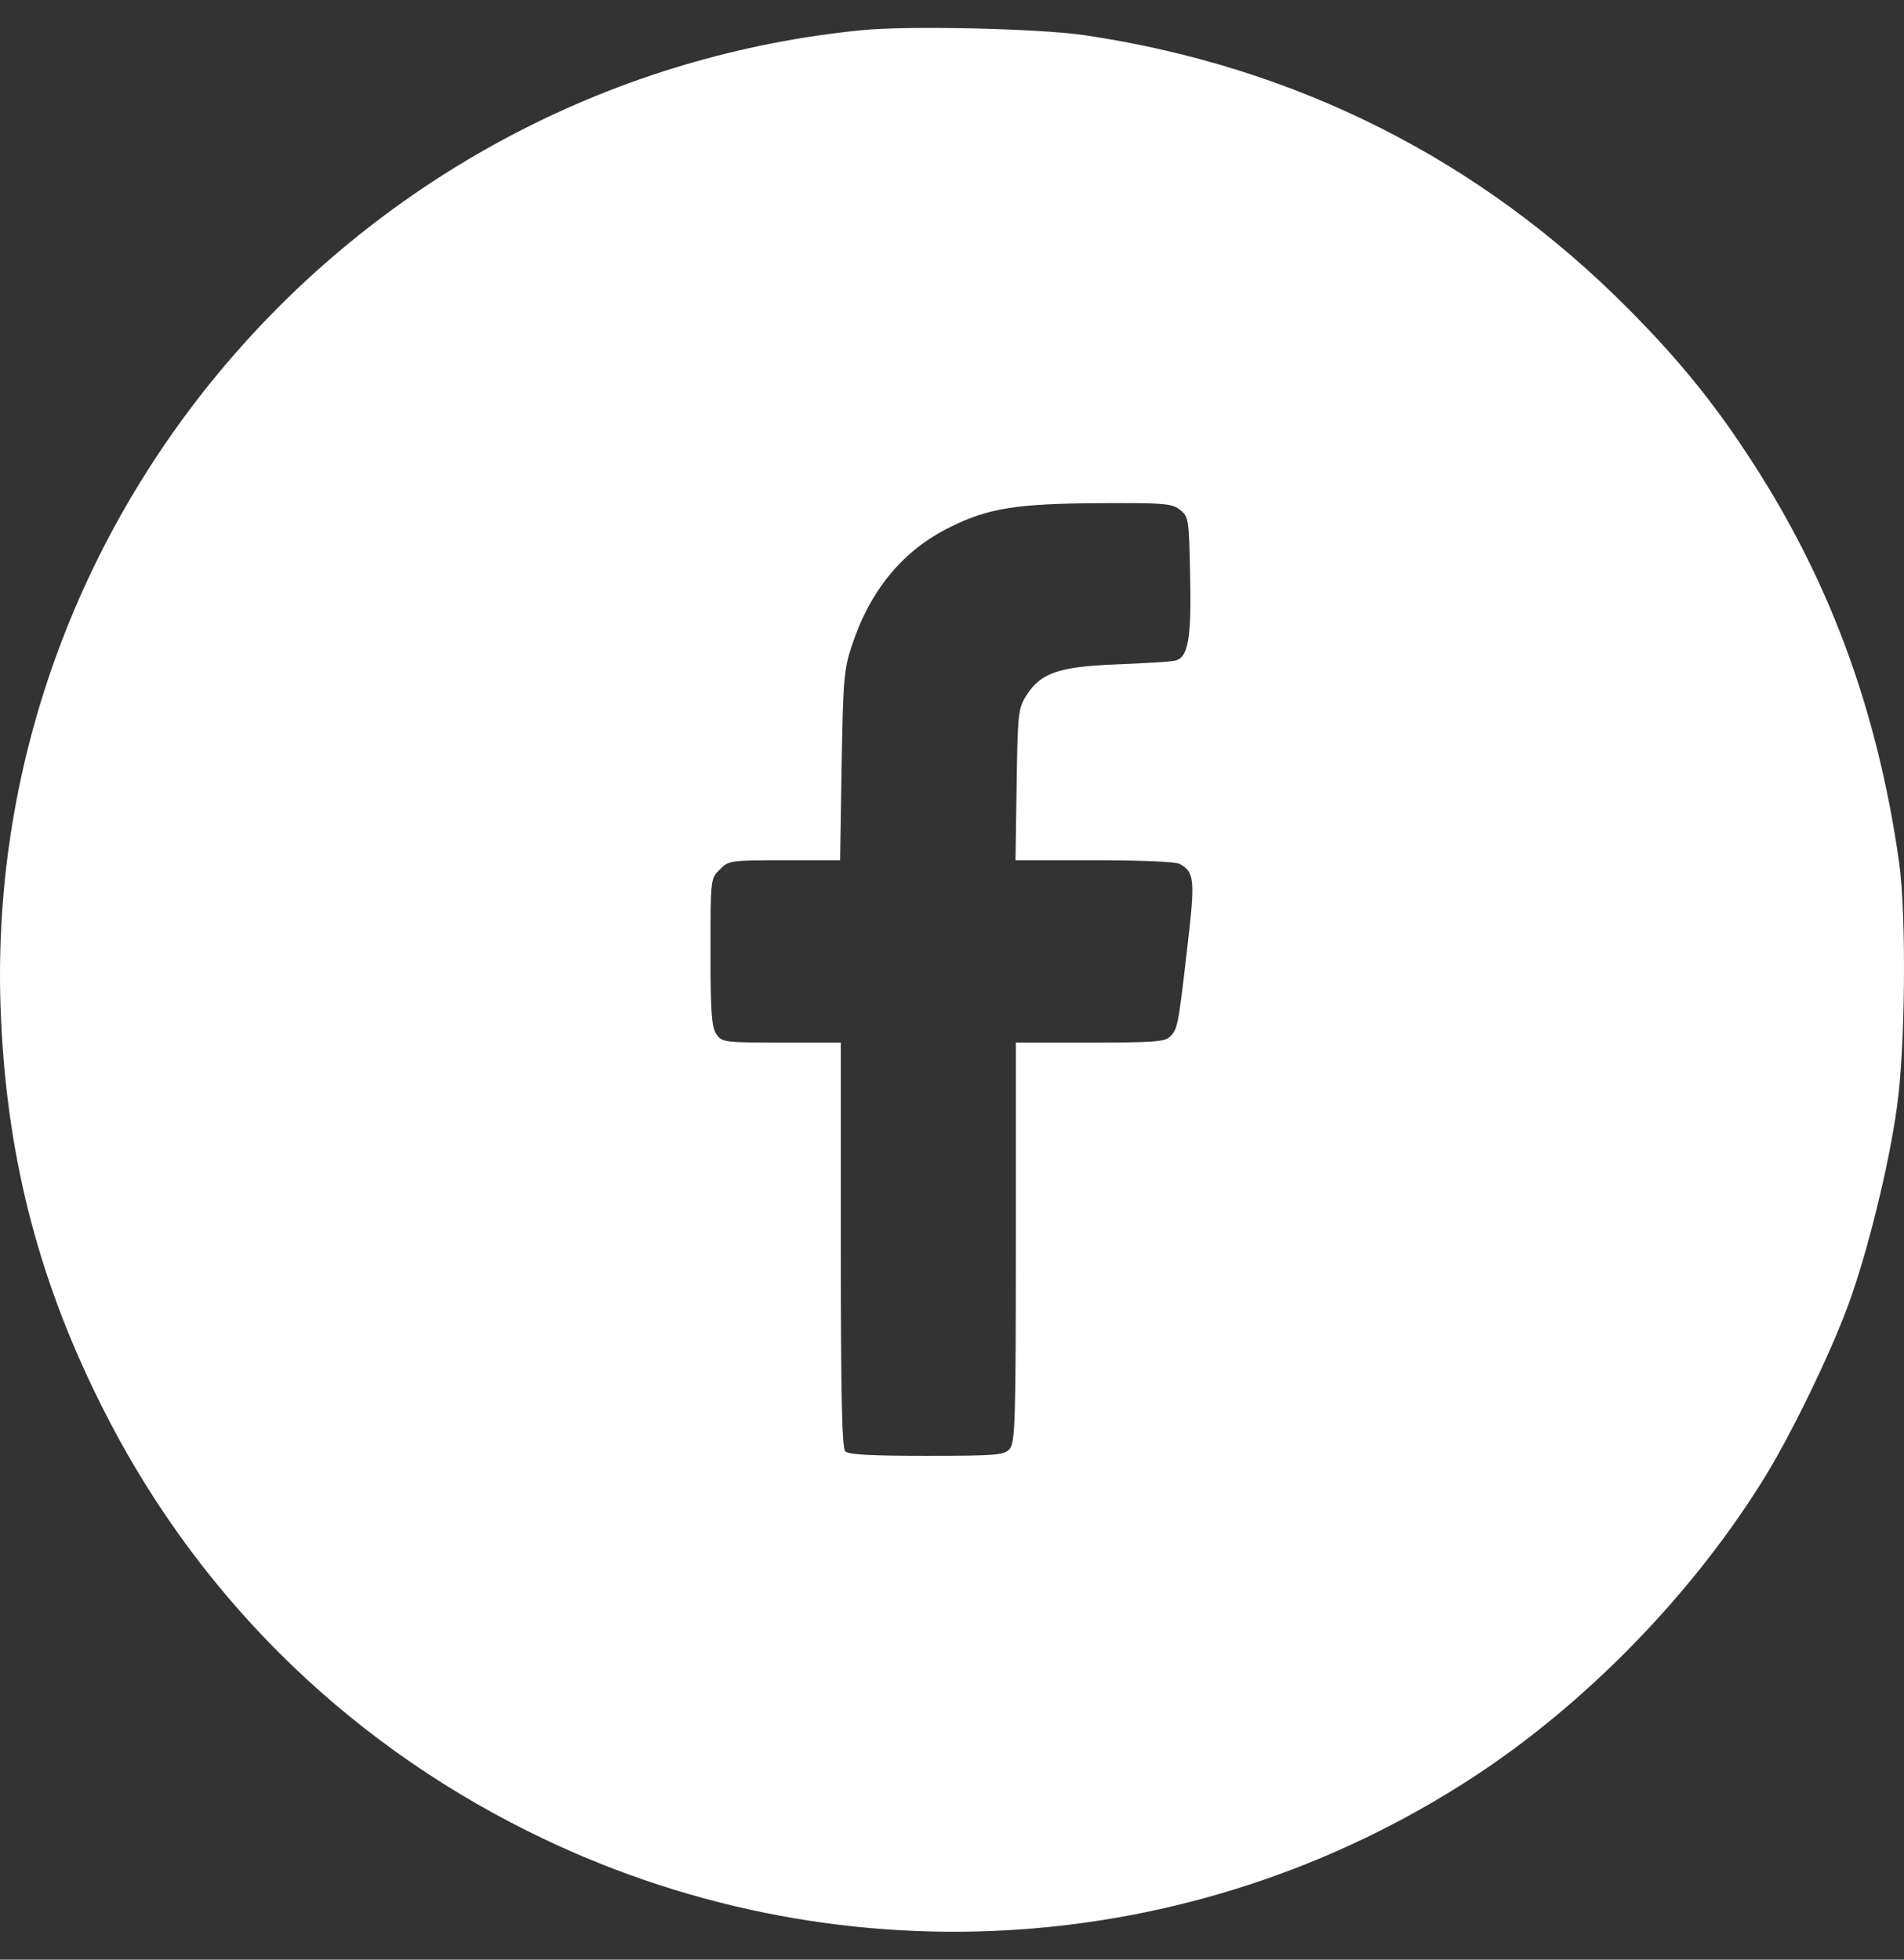 <svg width="34" height="35" viewBox="0 0 34 35" fill="none" xmlns="http://www.w3.org/2000/svg">
<rect x="0" y="0" width="34" height="35" fill="#333333" stroke="none"/>
<path d="M15.421 0.536C6.511 1.401 -0.277 9.067 0.009 17.956C0.095 20.543 0.654 22.784 1.791 25.064C3.446 28.402 6.092 31.048 9.437 32.711C14.856 35.41 21.265 35.038 26.319 31.733C28.293 30.443 30.168 28.528 31.445 26.494C31.937 25.723 32.668 24.22 33.001 23.316C33.34 22.398 33.732 20.816 33.872 19.785C34.025 18.741 34.044 16.321 33.912 15.397C33.519 12.637 32.642 10.284 31.186 8.09C30.574 7.159 29.956 6.401 29.091 5.53C26.438 2.85 23.14 1.188 19.37 0.629C18.559 0.51 16.272 0.457 15.421 0.536ZM21.073 9.107C21.225 9.226 21.232 9.273 21.252 10.257C21.279 11.401 21.219 11.753 20.979 11.8C20.9 11.82 20.434 11.846 19.942 11.866C18.905 11.906 18.579 12.019 18.326 12.425C18.18 12.657 18.174 12.75 18.154 14.014L18.134 15.364H19.537C20.368 15.364 20.993 15.39 21.066 15.43C21.332 15.576 21.345 15.709 21.199 16.946C21.039 18.342 21.026 18.382 20.893 18.515C20.806 18.608 20.581 18.621 19.463 18.621H18.14V22.192C18.14 25.417 18.127 25.769 18.027 25.882C17.928 25.988 17.795 26.002 16.545 26.002C15.567 26.002 15.155 25.982 15.095 25.922C15.035 25.862 15.015 24.951 15.015 22.232V18.621H13.958C12.934 18.621 12.894 18.615 12.795 18.475C12.708 18.349 12.688 18.096 12.688 17.006C12.688 15.696 12.688 15.689 12.854 15.53C13.007 15.37 13.041 15.364 14.011 15.364H15.002L15.029 13.681C15.055 12.159 15.069 11.959 15.208 11.54C15.534 10.543 16.126 9.825 16.97 9.413C17.648 9.074 18.167 8.994 19.643 8.987C20.806 8.98 20.933 8.994 21.073 9.107Z" fill="white"/>
</svg>

